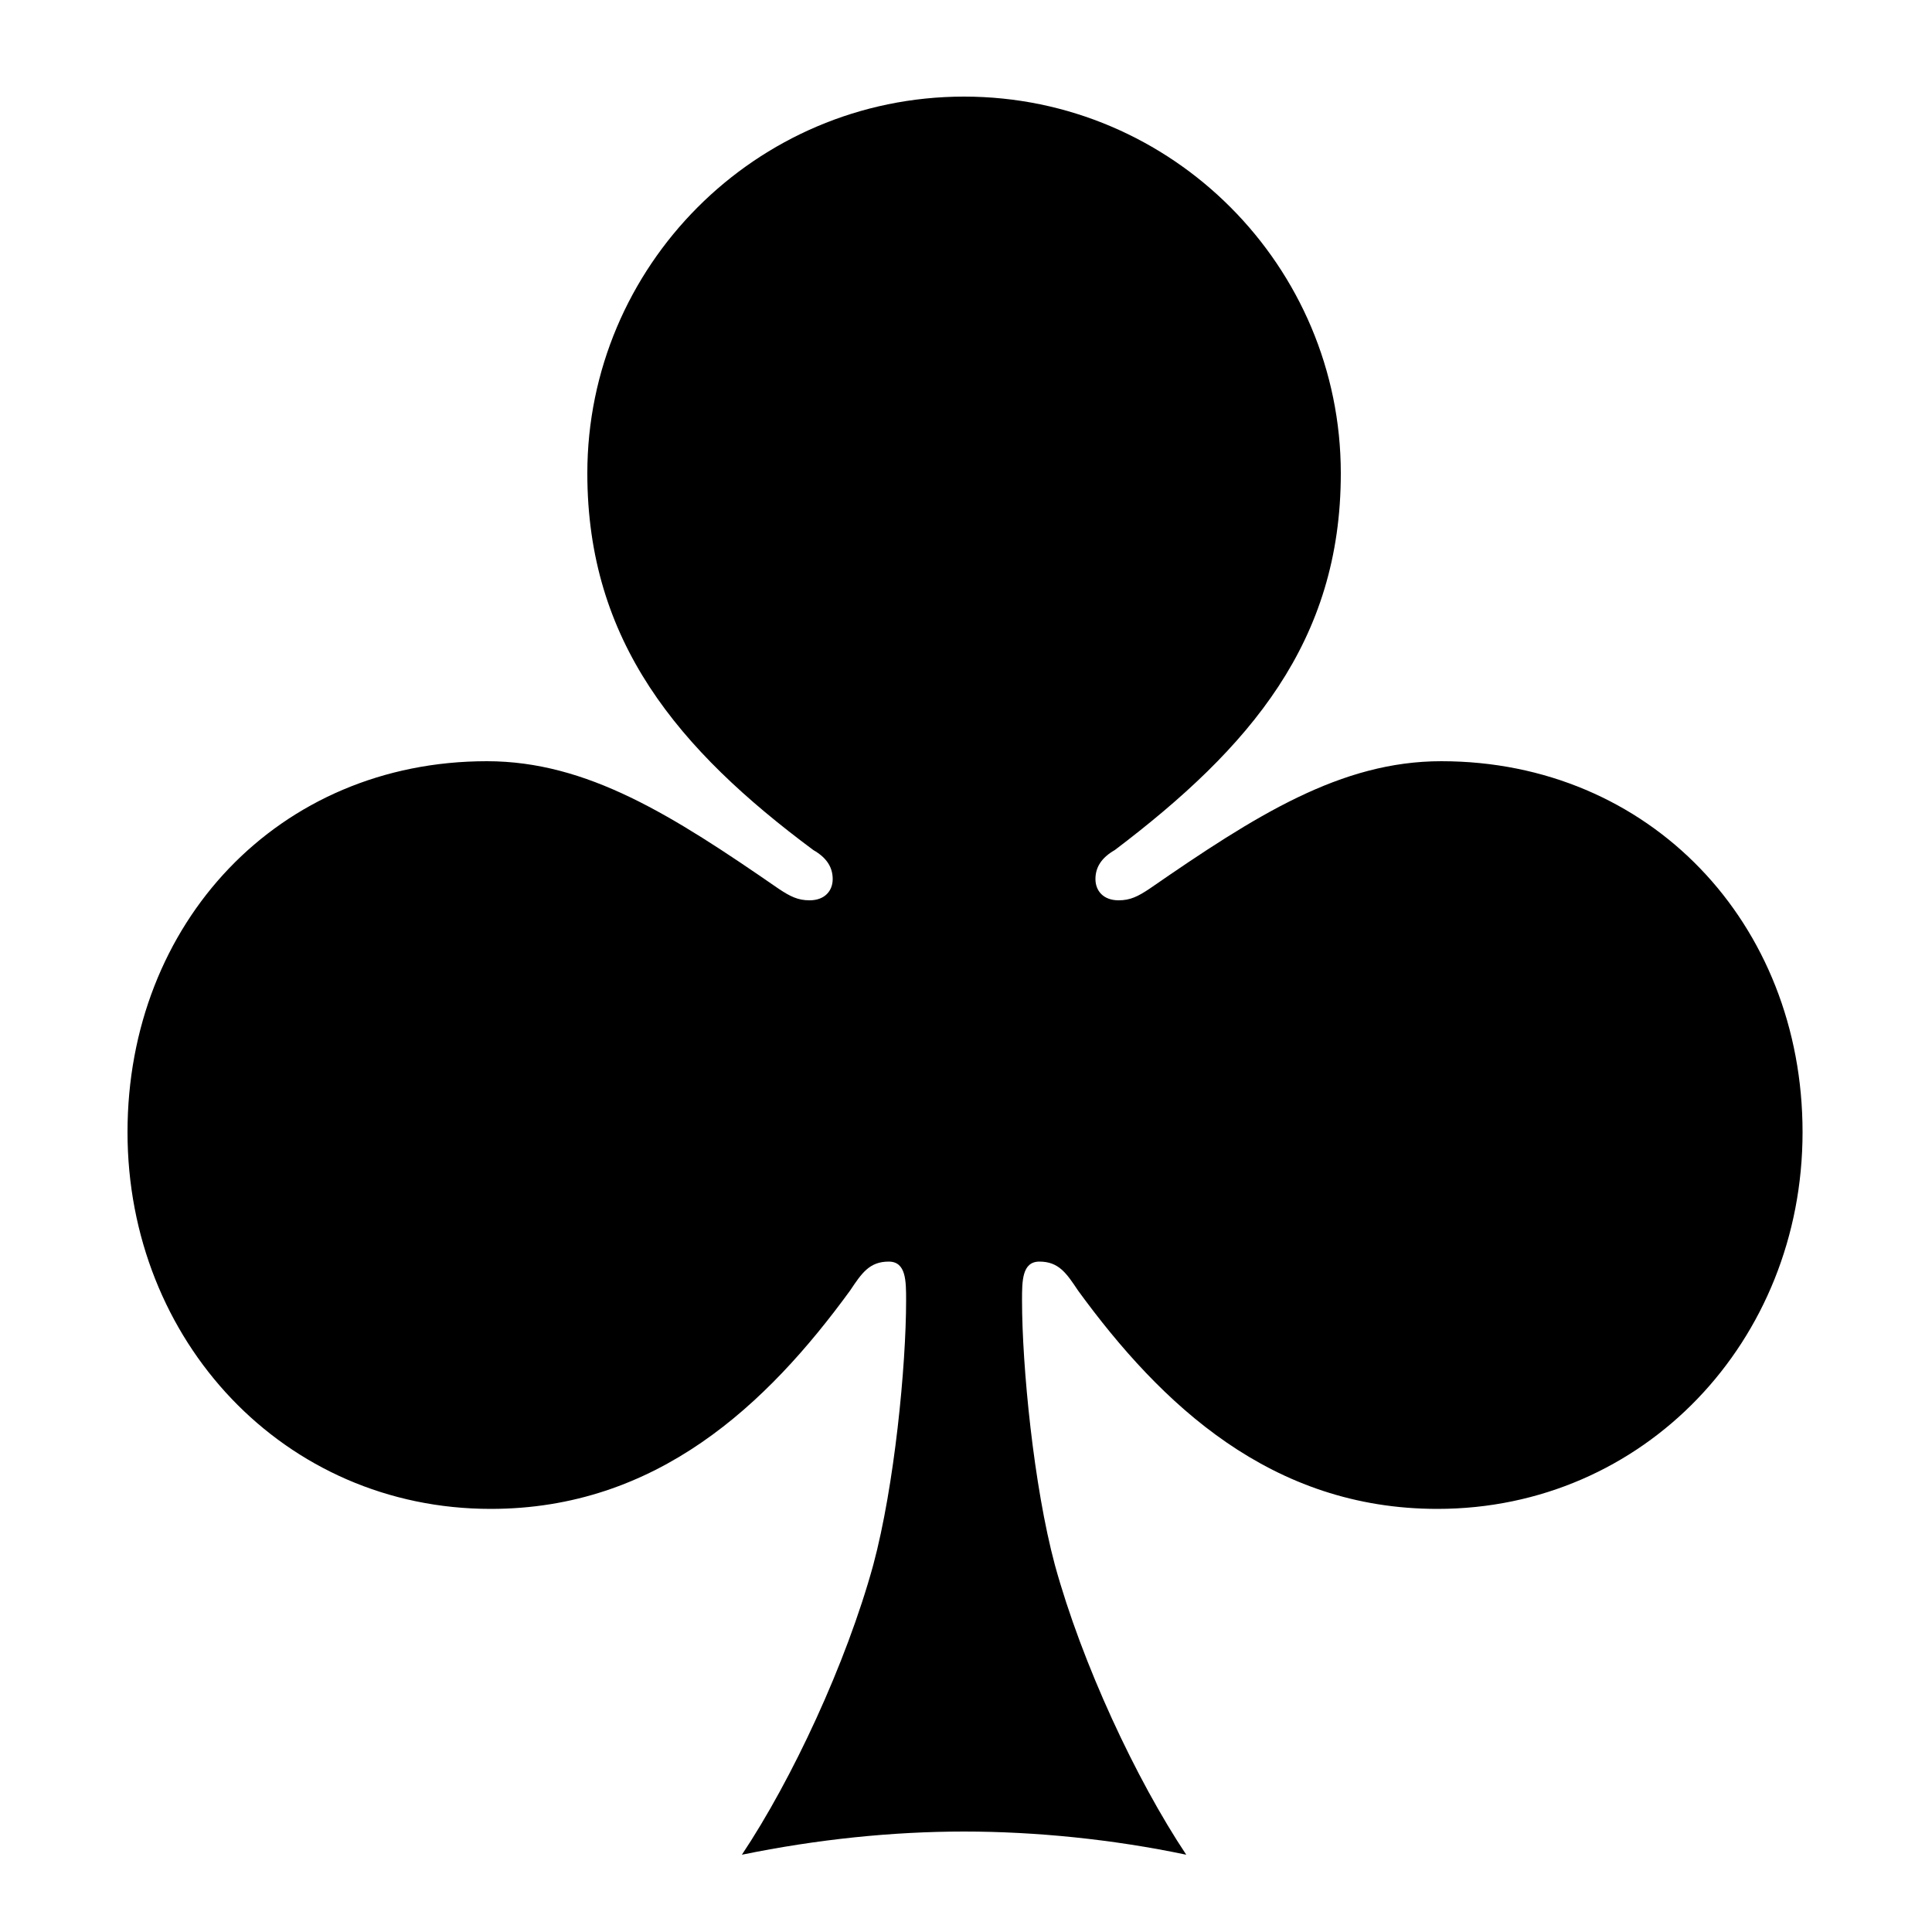 <svg xmlns="http://www.w3.org/2000/svg" viewBox="0 -44.0 50.0 50.0">
    <rect x="0" y="-44.0" width="50.0" height="50.0" fill="#808080" stroke="none"/>
    <g transform="scale(1, -1)">
        <!-- ボディの枠 -->
        <rect x="0" y="-6.0" width="50.0" height="50.0"
            stroke="white" fill="white"/>
        <!-- グリフ座標系の原点 -->
        <circle cx="0" cy="0" r="5" fill="white"/>
        <!-- グリフのアウトライン -->
        <g style="fill:black;stroke:#000000;stroke-width:0;stroke-linecap:round;stroke-linejoin:round;">
        <path d="M 19.2 -4.0 C 21.15 -3.6 23.1 -3.4 24.95 -3.4 C 26.8 -3.4 28.8 -3.6 30.7 -4.0 C 29.4 -2.05 28.0 0.95 27.3 3.5 C 26.75 5.55 26.45 8.65 26.45 10.35 C 26.45 10.85 26.45 11.35 26.9 11.35 C 27.4 11.35 27.6 11.05 27.9 10.6 C 30.05 7.65 32.9 4.95 37.2 4.95 C 42.55 4.95 46.65 9.3 46.65 14.7 C 46.65 20.1 42.7 24.3 37.3 24.3 C 34.7 24.3 32.5 22.9 29.75 21.0 C 29.45 20.8 29.25 20.7 28.95 20.7 C 28.55 20.7 28.35 20.95 28.35 21.25 C 28.35 21.55 28.5 21.8 28.85 22.0 C 32.35 24.65 34.7 27.4 34.7 31.75 C 34.7 37.1 30.35 41.5 24.95 41.5 C 19.55 41.5 15.2 37.1 15.2 31.75 C 15.2 27.4 17.55 24.6 21.05 22.0 C 21.4 21.8 21.55 21.55 21.55 21.25 C 21.55 20.95 21.35 20.7 20.95 20.7 C 20.65 20.7 20.45 20.8 20.15 21.0 C 17.4 22.9 15.2 24.3 12.6 24.3 C 7.2 24.3 3.3 20.1 3.3 14.7 C 3.3 9.3 7.35 4.95 12.7 4.95 C 17.0 4.95 19.85 7.65 22.0 10.6 C 22.3 11.05 22.5 11.35 23.0 11.35 C 23.45 11.35 23.45 10.85 23.45 10.35 C 23.45 8.65 23.15 5.55 22.6 3.5 C 21.9 0.95 20.5 -2.05 19.2 -4.0 Z"/>
    </g>
    </g>
</svg>
